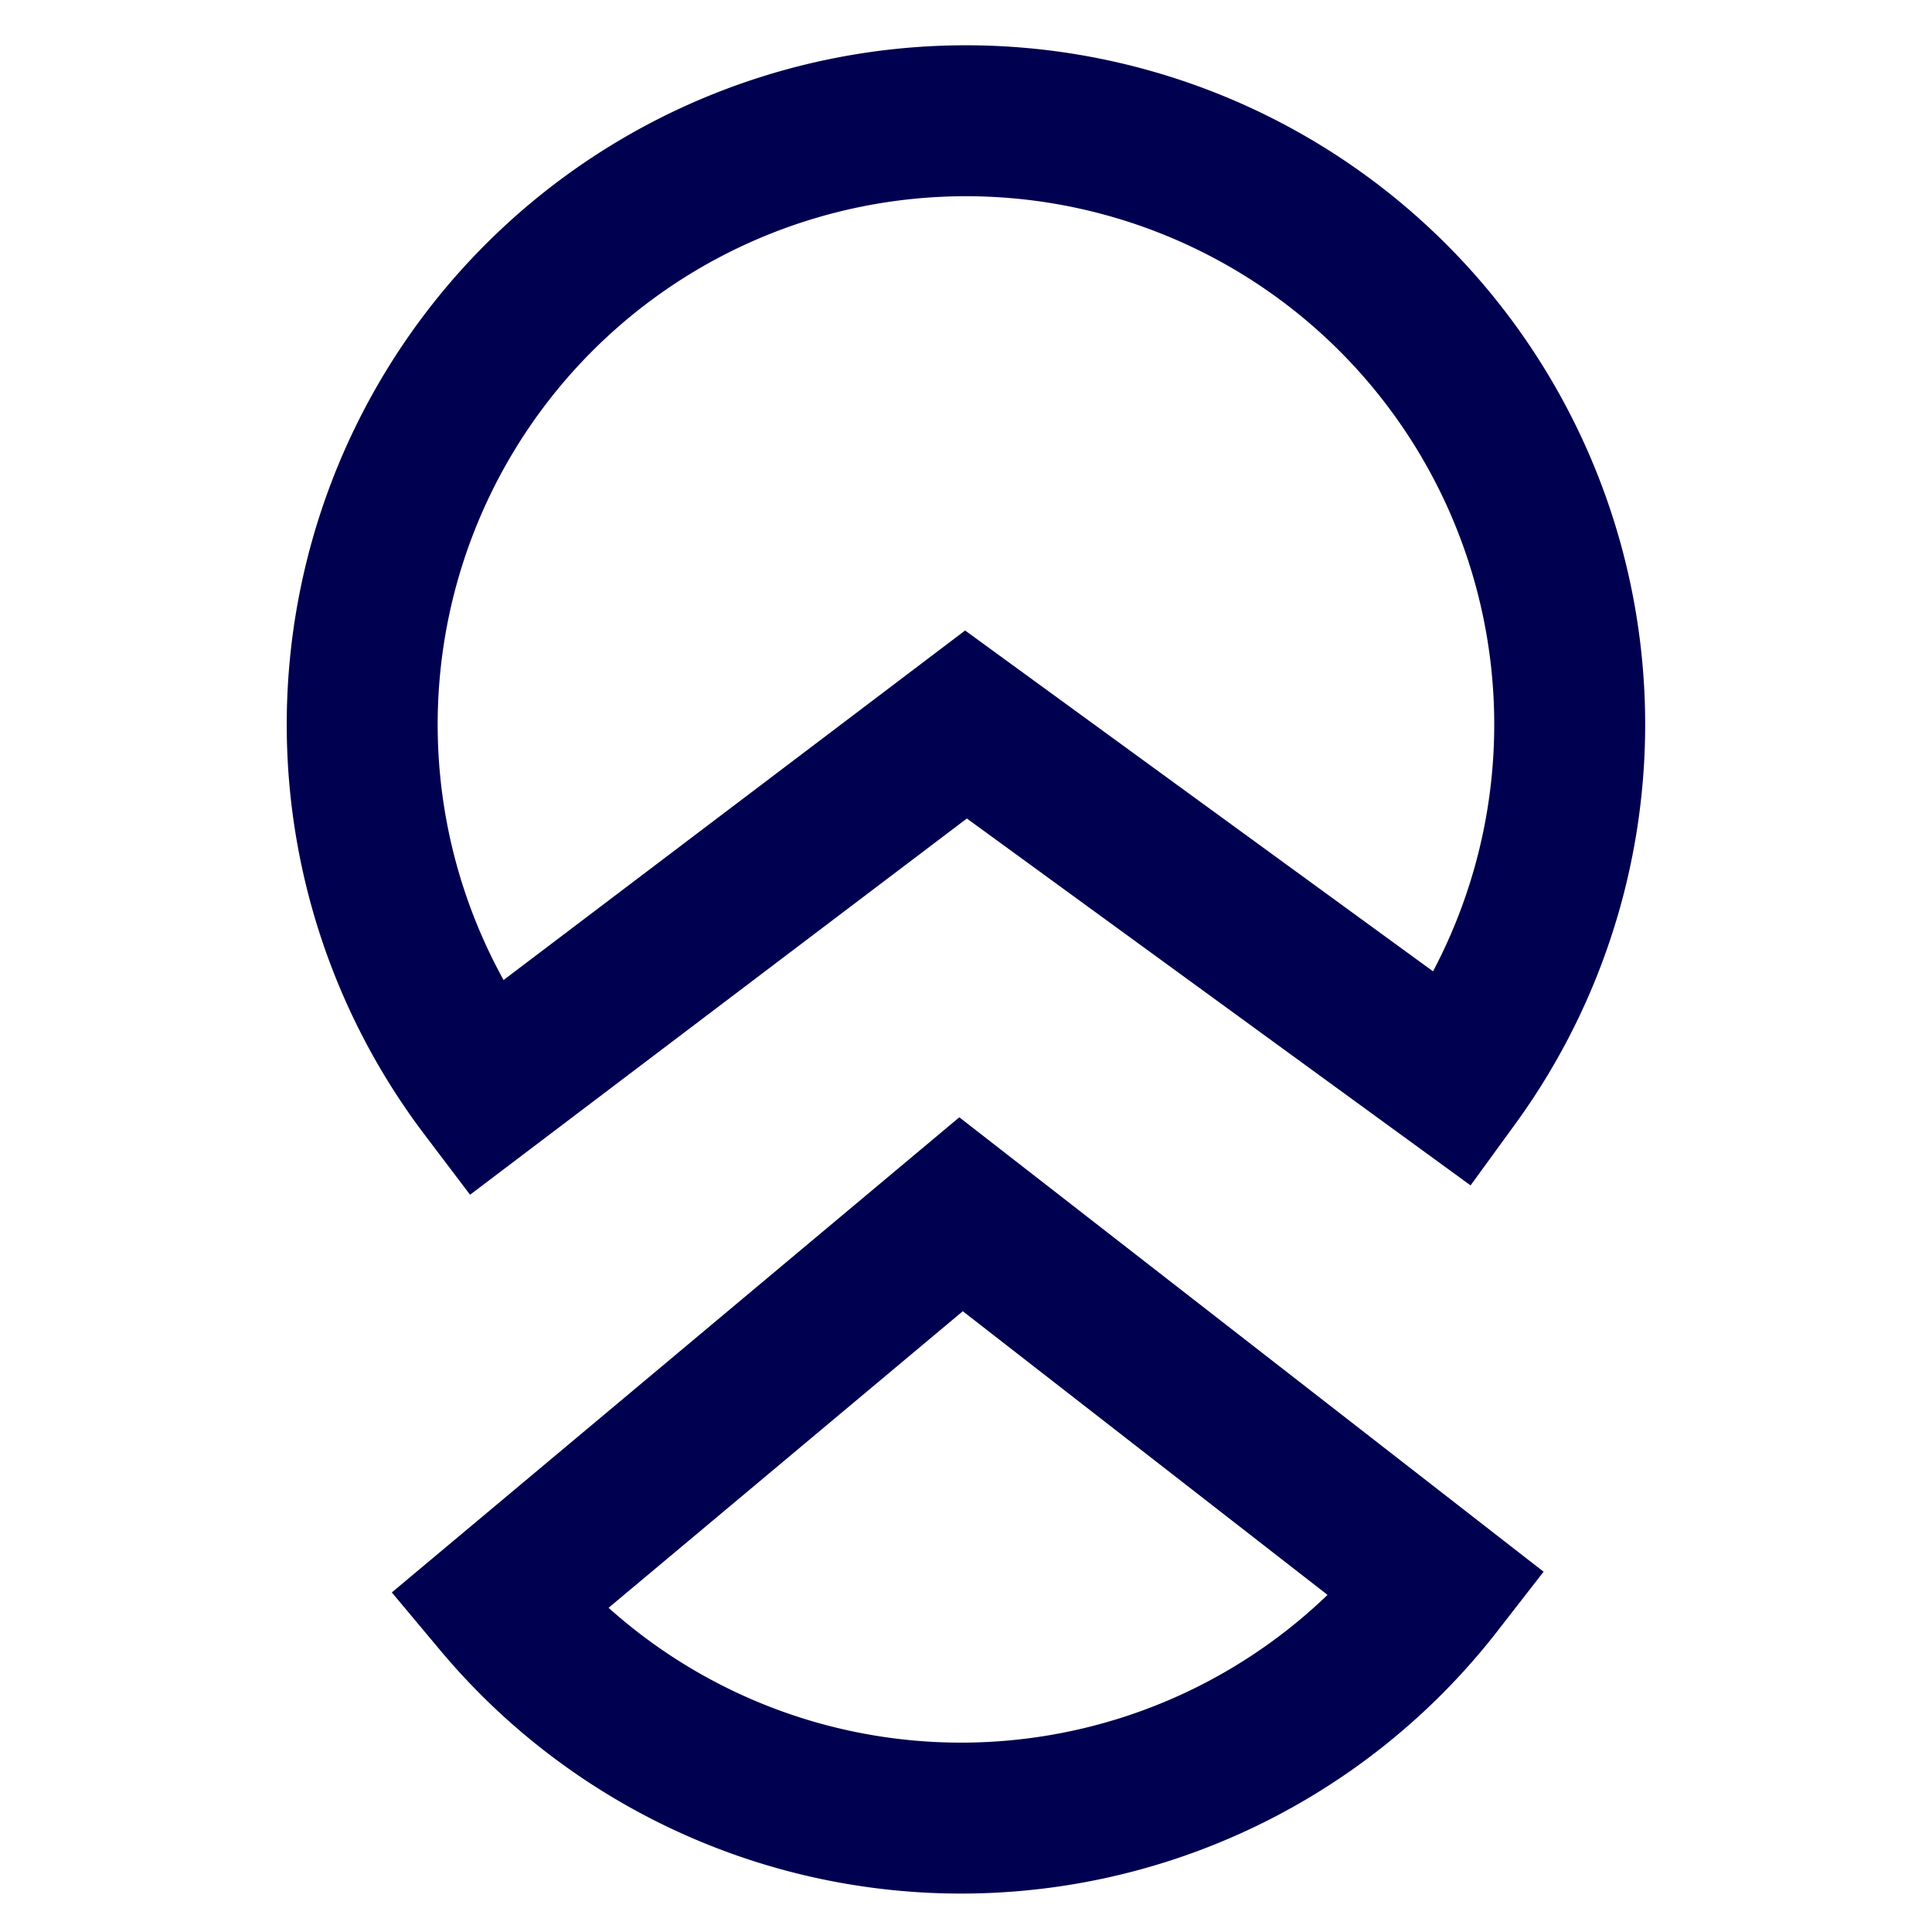 <?xml version="1.0" encoding="UTF-8" standalone="no"?>
<!-- Created with Inkscape (http://www.inkscape.org/) -->

<svg
   xmlns:dc="http://purl.org/dc/elements/1.1/"
   xmlns:cc="http://creativecommons.org/ns#"
   xmlns:rdf="http://www.w3.org/1999/02/22-rdf-syntax-ns#"
   xmlns:svg="http://www.w3.org/2000/svg"
   xmlns="http://www.w3.org/2000/svg"
   xmlns:sodipodi="http://sodipodi.sourceforge.net/DTD/sodipodi-0.dtd"
   xmlns:inkscape="http://www.inkscape.org/namespaces/inkscape"
   width="16px"
   height="16px"
   id="svg4165"
   version="1.1"
   inkscape:version="0.47 r22583"
   inkscape:export-filename="/home/margus/fragment.gif.png"
   inkscape:export-xdpi="90"
   inkscape:export-ydpi="90"
   sodipodi:docname="Uus dokument 7">
  <defs
     id="defs4167">
    <inkscape:perspective
       sodipodi:type="inkscape:persp3d"
       inkscape:vp_x="0 : 8 : 1"
       inkscape:vp_y="0 : 1000 : 0"
       inkscape:vp_z="16 : 8 : 1"
       inkscape:persp3d-origin="8 : 5.3333333 : 1"
       id="perspective4173" />
    <inkscape:perspective
       id="perspective4185"
       inkscape:persp3d-origin="0.5 : 0.33333333 : 1"
       inkscape:vp_z="1 : 0.5 : 1"
       inkscape:vp_y="0 : 1000 : 0"
       inkscape:vp_x="0 : 0.5 : 1"
       sodipodi:type="inkscape:persp3d" />
    <inkscape:perspective
       id="perspective4246"
       inkscape:persp3d-origin="0.5 : 0.33333333 : 1"
       inkscape:vp_z="1 : 0.5 : 1"
       inkscape:vp_y="0 : 1000 : 0"
       inkscape:vp_x="0 : 0.5 : 1"
       sodipodi:type="inkscape:persp3d" />
    <inkscape:perspective
       id="perspective4246-6"
       inkscape:persp3d-origin="0.5 : 0.33333333 : 1"
       inkscape:vp_z="1 : 0.5 : 1"
       inkscape:vp_y="0 : 1000 : 0"
       inkscape:vp_x="0 : 0.5 : 1"
       sodipodi:type="inkscape:persp3d" />
  </defs>
  <sodipodi:namedview
     id="base"
     pagecolor="#ffffff"
     bordercolor="#666666"
     borderopacity="1.0"
     inkscape:pageopacity="0.0"
     inkscape:pageshadow="2"
     inkscape:zoom="22.197802"
     inkscape:cx="11.10393"
     inkscape:cy="0.35808894"
     inkscape:current-layer="layer1"
     showgrid="true"
     inkscape:grid-bbox="true"
     inkscape:document-units="px"
     inkscape:window-width="848"
     inkscape:window-height="957"
     inkscape:window-x="5"
     inkscape:window-y="49"
     inkscape:window-maximized="0">
    <inkscape:grid
       type="xygrid"
       id="grid4175" />
  </sodipodi:namedview>
  <g
     id="layer1"
     inkscape:label="Layer 1"
     inkscape:groupmode="layer">
    <path
       sodipodi:type="arc"
       style="fill:none;stroke:#000050;stroke-width:1px;stroke-linecap:butt;stroke-linejoin:miter;stroke-opacity:1"
       id="path2836-8"
       sodipodi:cx="4"
       sodipodi:cy="10"
       sodipodi:rx="4"
       sodipodi:ry="4"
       d="M 6.456,6.842 A 4,4 0 0 1 6.568,13.067 L 4,10 z"
       transform="matrix(0,1.25,-1.25,0,20.459,5.056)"
       sodipodi:start="5.3733561"
       sodipodi:end="7.1570354" />
    <path
       sodipodi:type="arc"
       style="fill:none;stroke:#000050;stroke-width:1px;stroke-linecap:butt;stroke-linejoin:miter;stroke-opacity:1"
       id="path2836-0"
       sodipodi:cx="4"
       sodipodi:cy="10"
       sodipodi:rx="4"
       sodipodi:ry="4"
       d="M 6.415,13.189 A 4,4 0 1 1 6.355,6.767 L 4,10 z"
       transform="matrix(0,1.25,-1.25,0,20.5,1)"
       sodipodi:start="0.92258536"
       sodipodi:end="5.3419422" />
  </g>
</svg>
